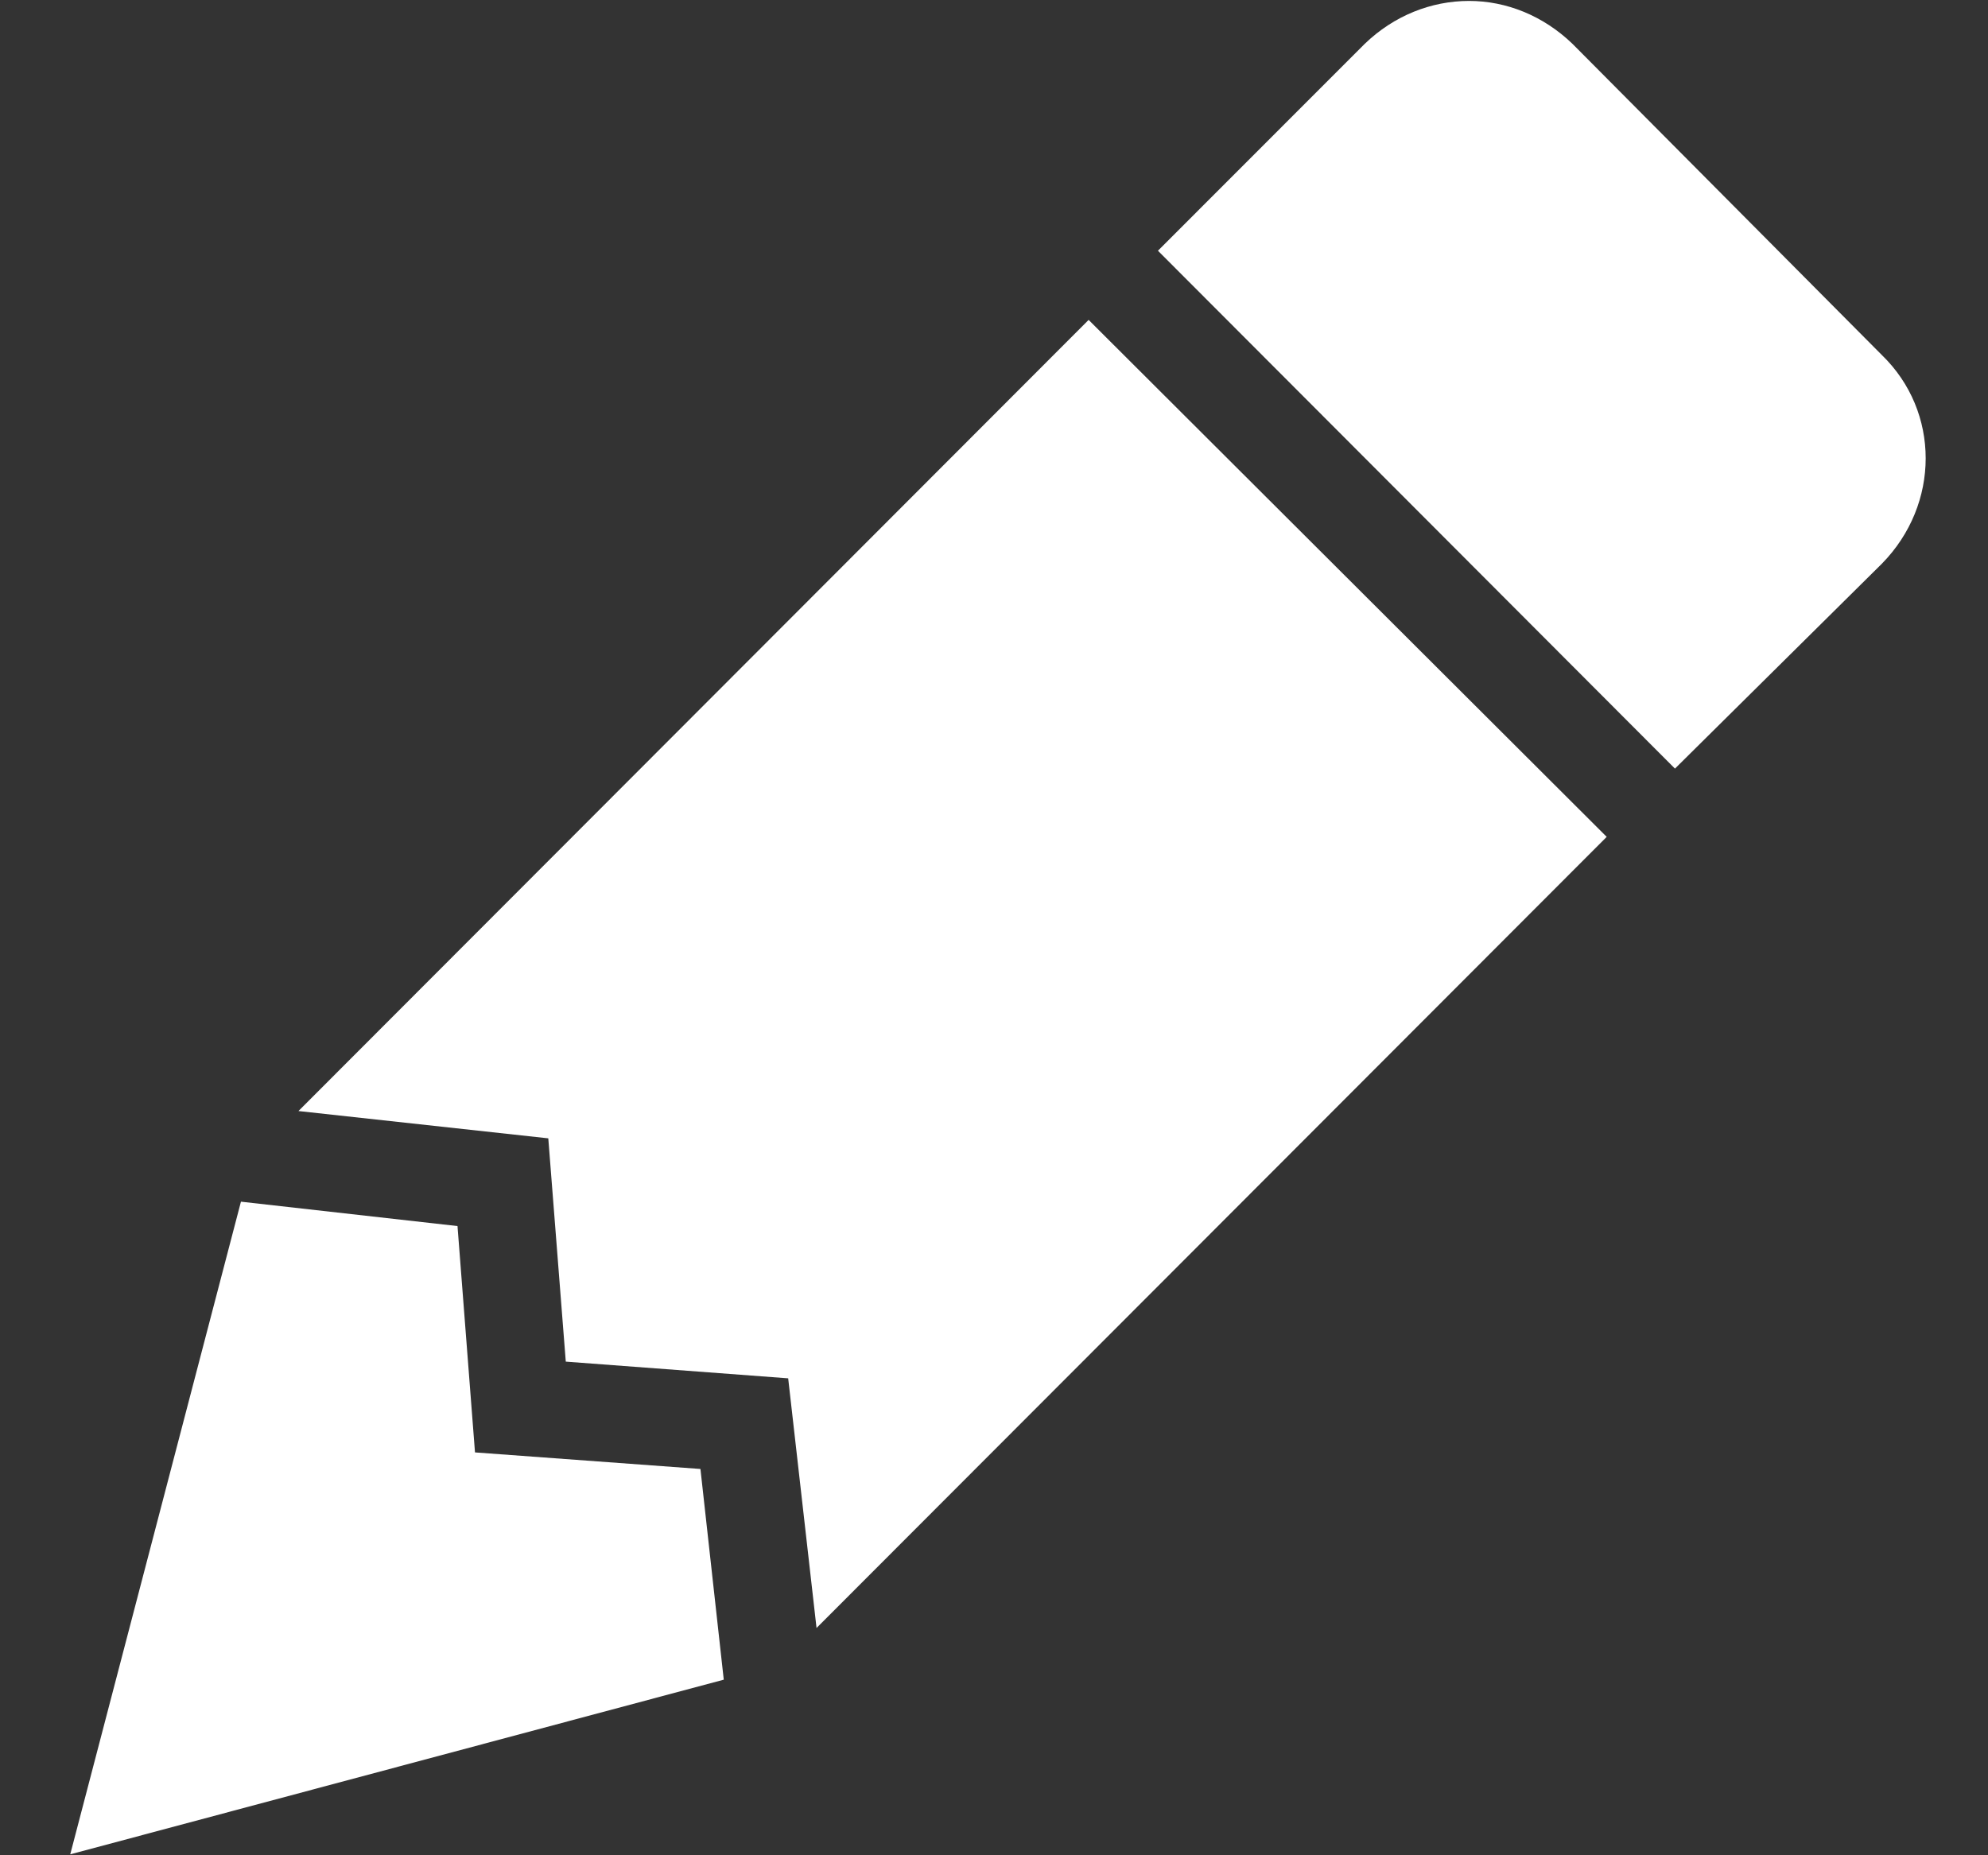 <svg width="15" height="14" viewBox="0 0 15 14" fill="none" xmlns="http://www.w3.org/2000/svg">
<rect x="0" y="0" width="15" height="14" fill="#333333" stroke="none"/>
<path d="M11.085 0.007C10.798 0.007 10.518 0.118 10.297 0.331L8.737 1.892L12.638 5.8L14.199 4.254C14.64 3.805 14.64 3.106 14.199 2.679L11.865 0.331C11.644 0.118 11.365 0.007 11.085 0.007ZM8.214 2.414L2.252 8.384L4.137 8.59L4.269 10.275L5.947 10.401L6.161 12.285L12.123 6.315M1.818 9.068L0.53 13.993L5.461 12.675L5.285 11.085L3.584 10.96L3.452 9.252" fill="white"/>
</svg>
